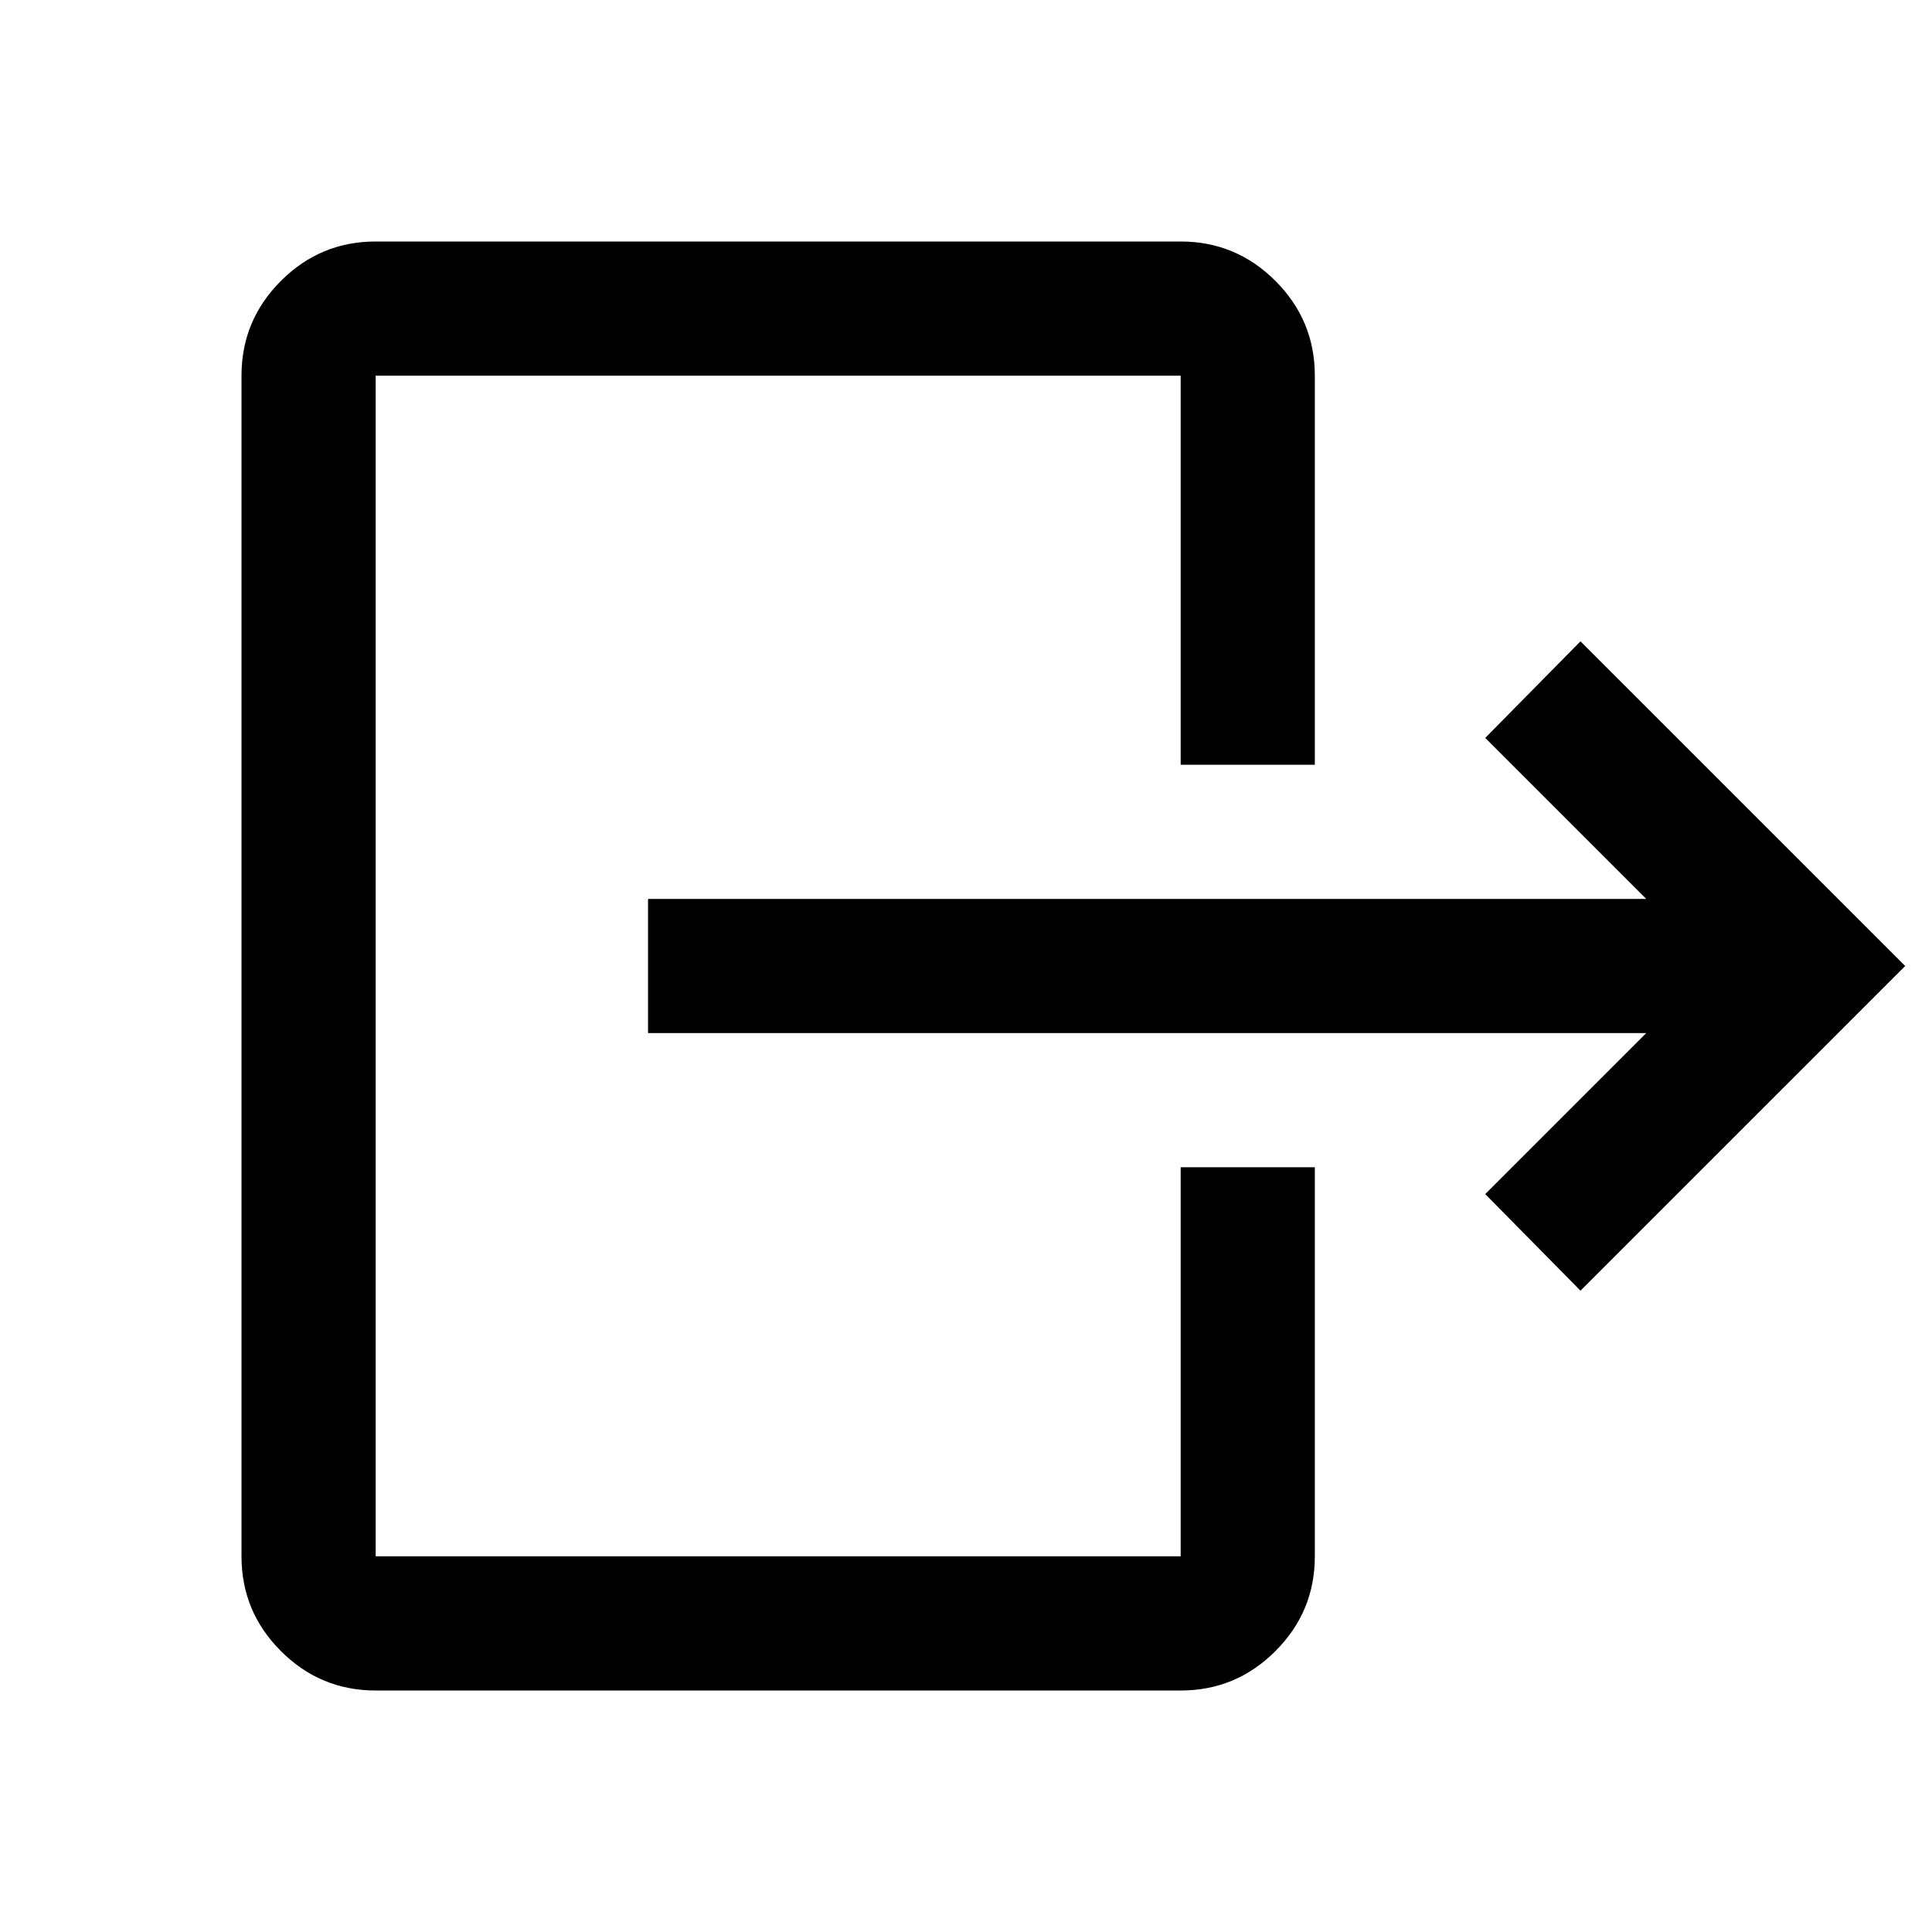 <svg xmlns="http://www.w3.org/2000/svg" height="40" viewBox="0 -960 960 960" width="40"><path d="M818-446.67H322v-66.66h496l-80-80 47.33-48L946.67-480 785.33-318.67l-47.33-48 80-80ZM586.67-580v-193.33h-400v586.66h400V-380h66.66v193.33q0 27.5-19.58 47.09Q614.17-120 586.67-120h-400q-27.5 0-47.09-19.58Q120-159.17 120-186.67v-586.66q0-27.5 19.58-47.09Q159.17-840 186.67-840h400q27.5 0 47.08 19.58 19.58 19.59 19.58 47.09V-580h-66.66Z"/></svg>